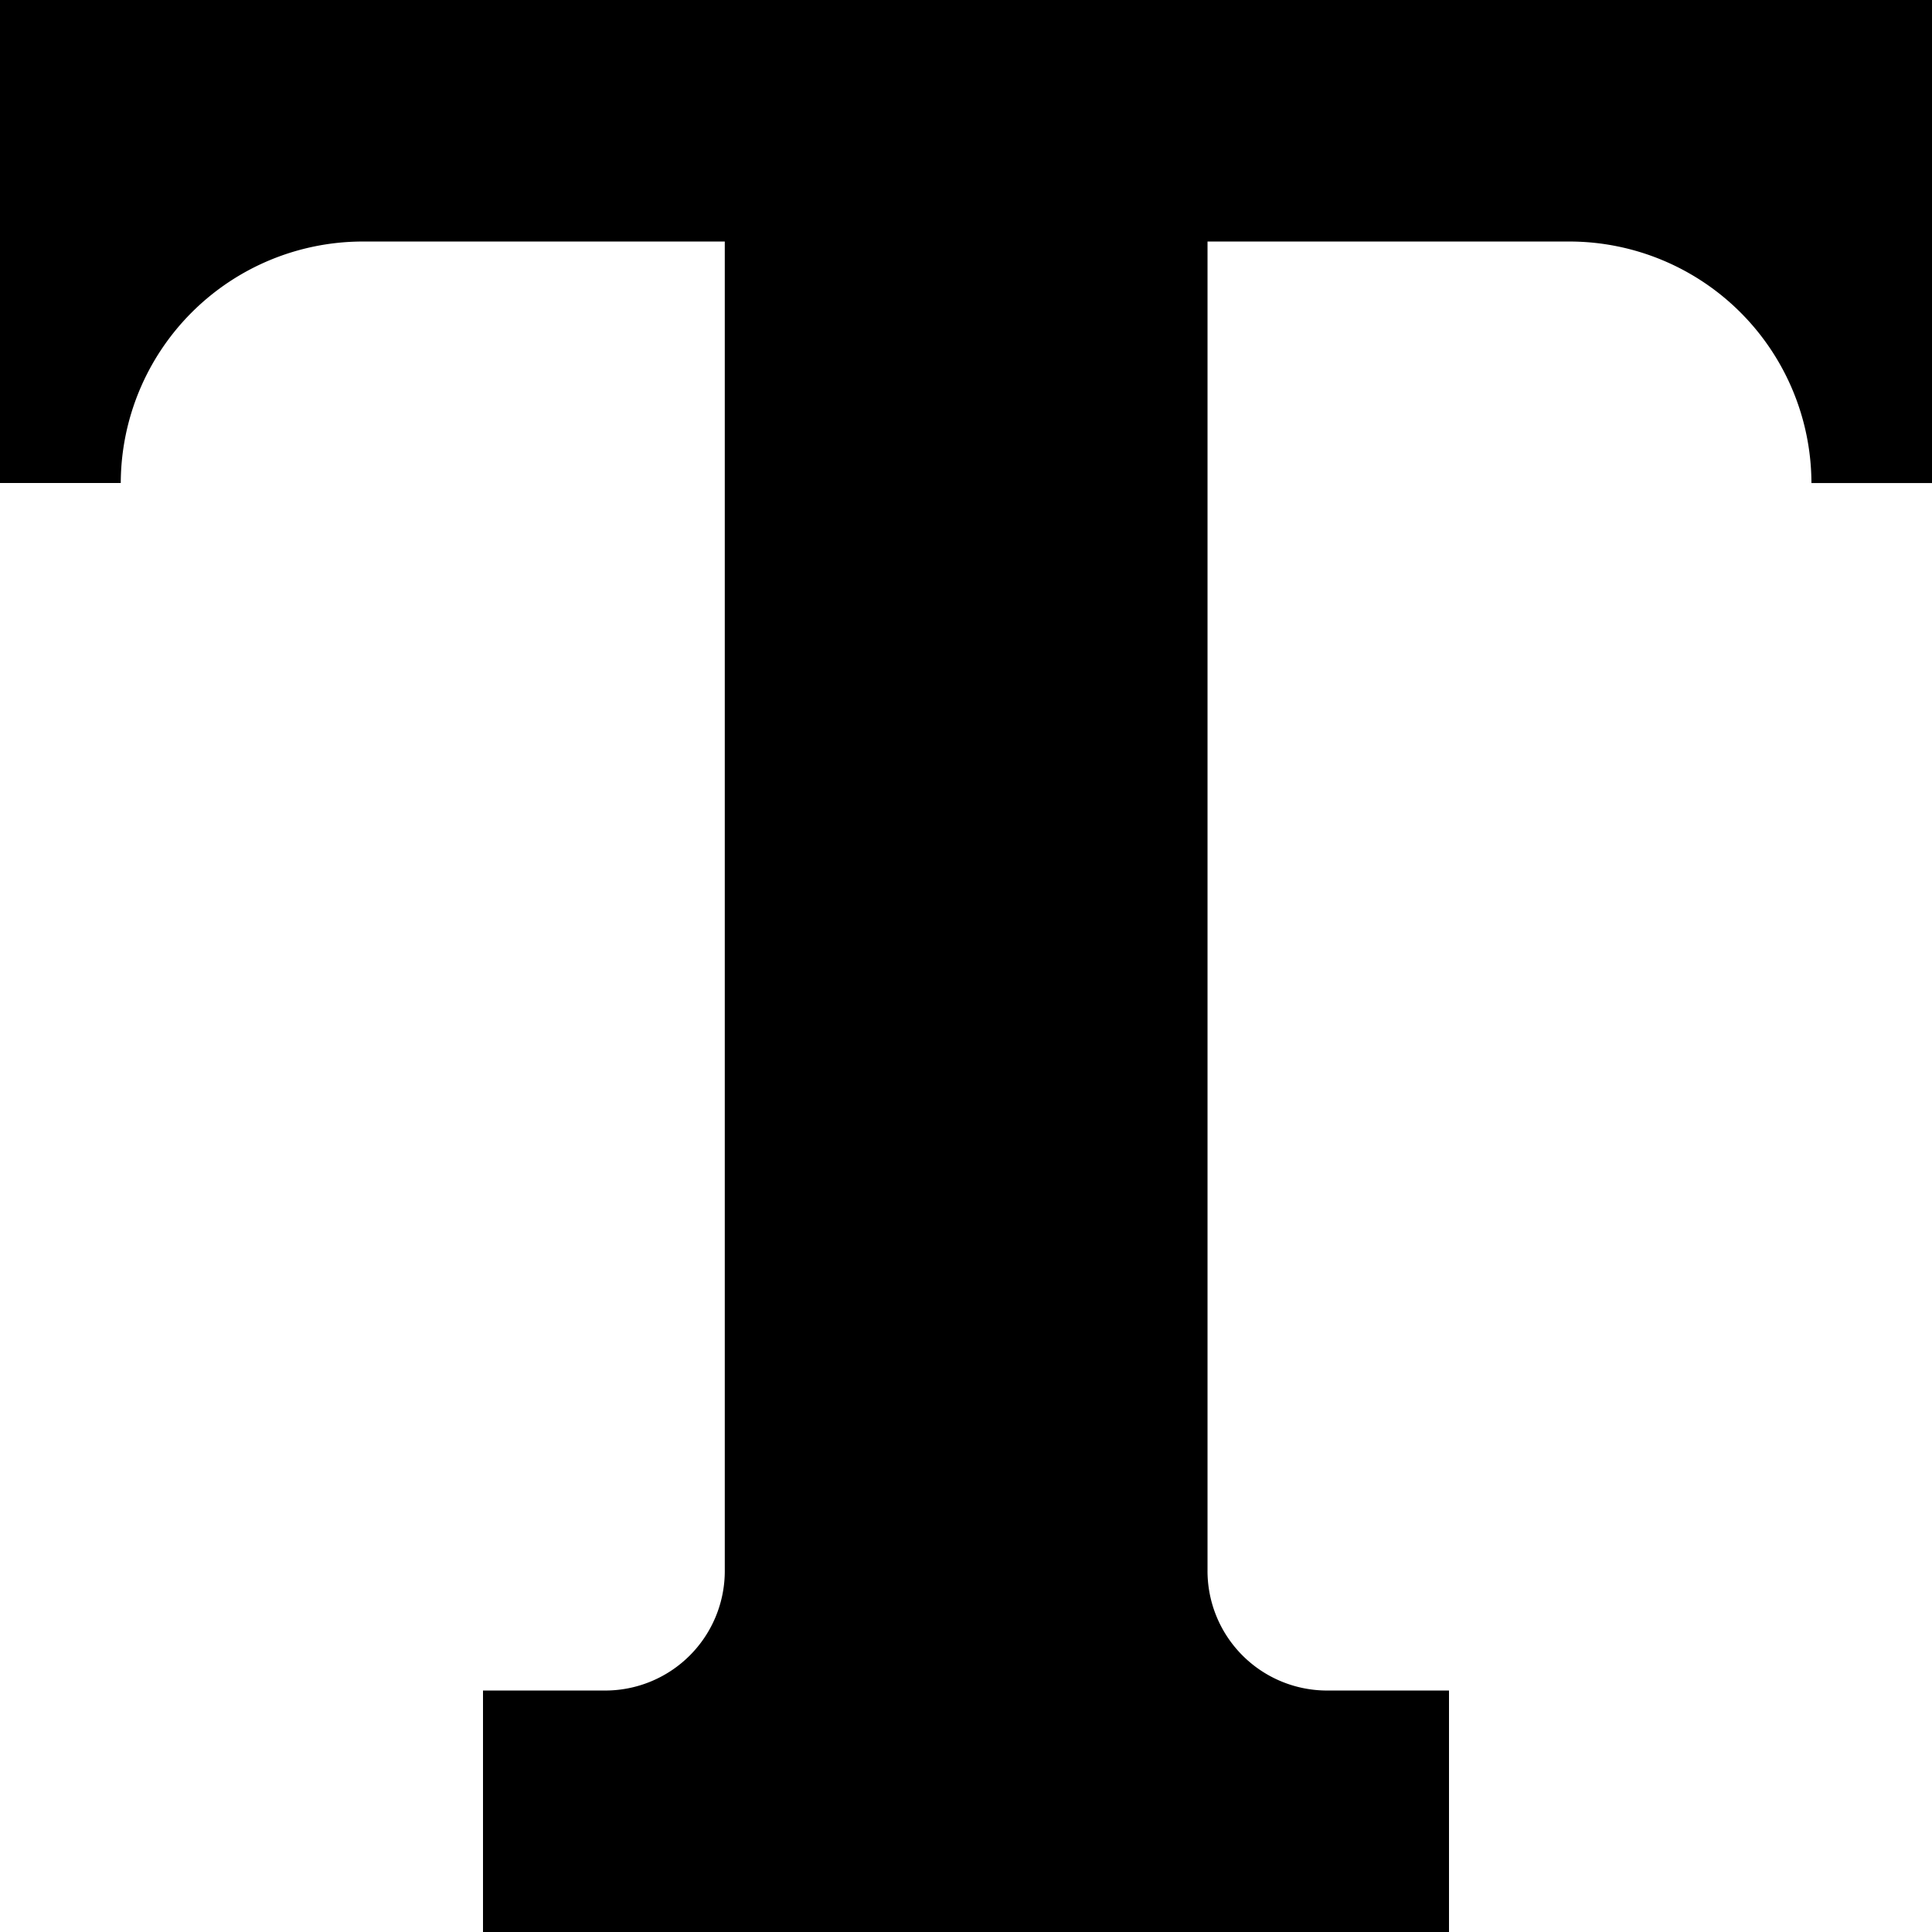 <svg id="Icon_open-text" data-name="Icon open-text" xmlns="http://www.w3.org/2000/svg" width="37.852" height="37.852" viewBox="0 0 37.852 37.852">
  <path id="Icon_open-text-2" data-name="Icon open-text" d="M0,0V9.463H2.366A4.745,4.745,0,0,1,7.1,4.732h7.1V30.755a2.343,2.343,0,0,1-2.366,2.366H9.463v4.732H28.389V33.121H26.024a2.343,2.343,0,0,1-2.366-2.366V4.732h7.1a4.745,4.745,0,0,1,4.732,4.732h2.366V0Z"/>
</svg>
